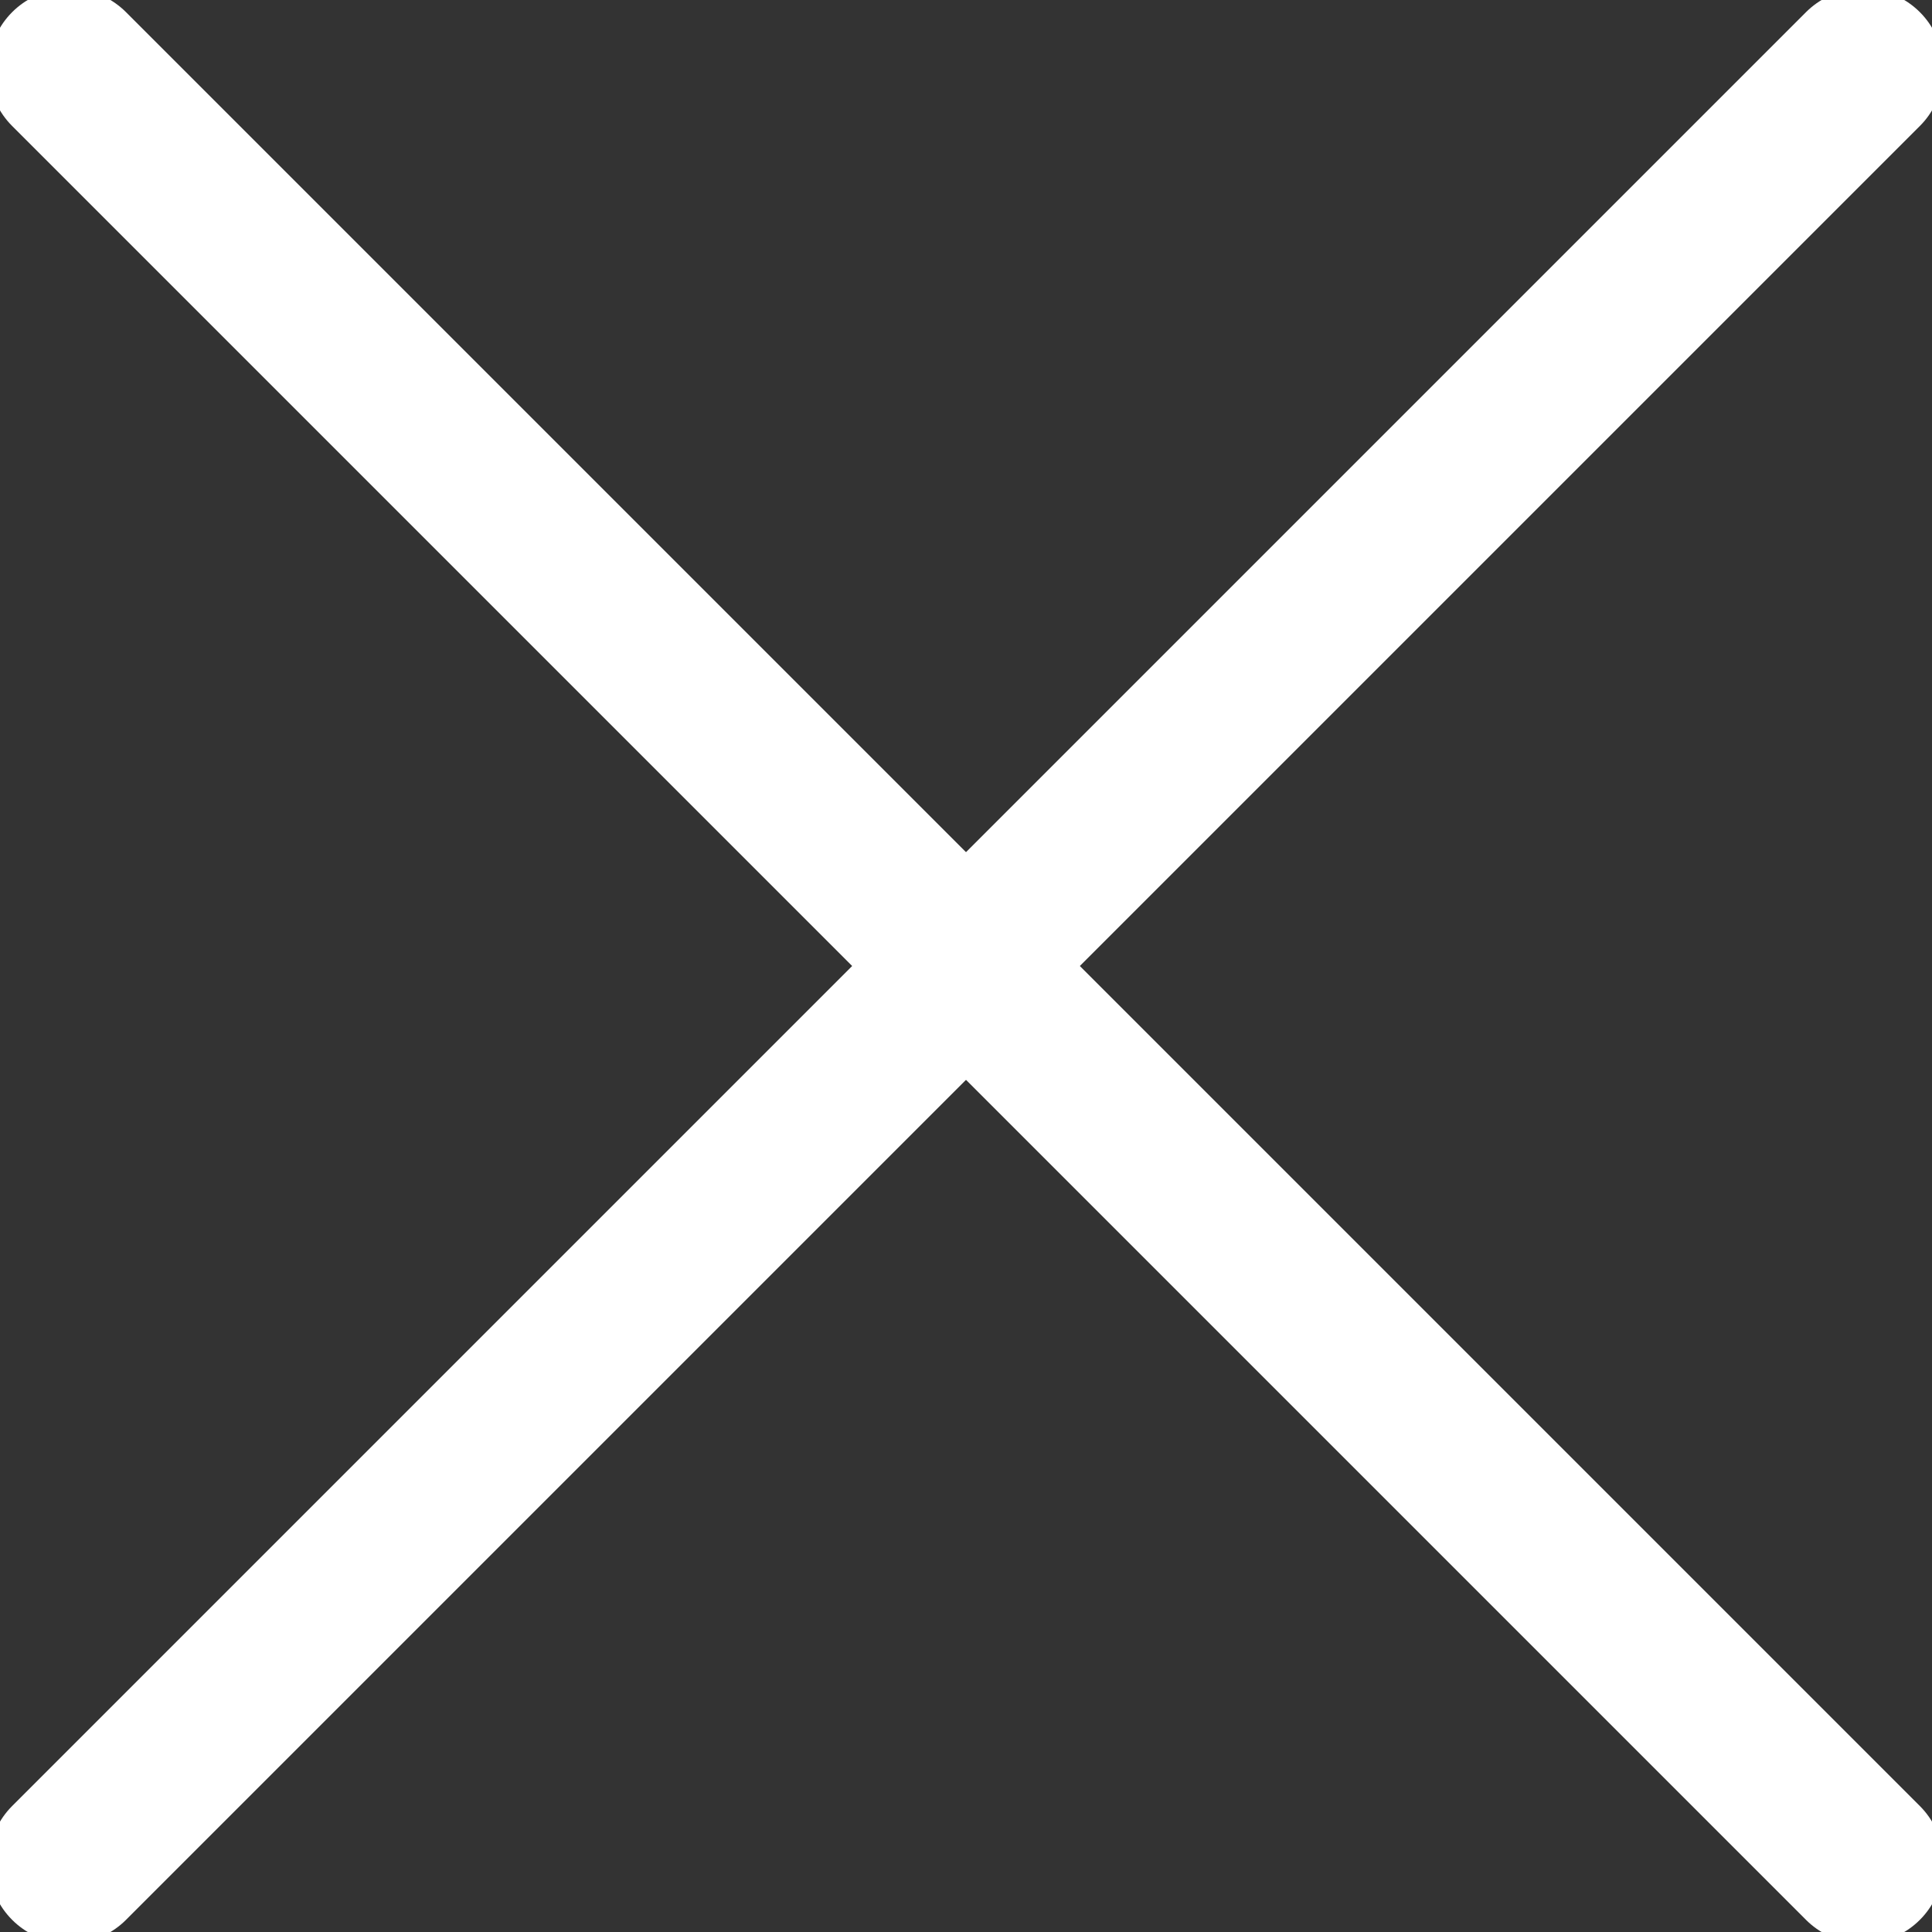 <svg width="12" height="12" viewBox="0 0 12 12" fill="none" xmlns="http://www.w3.org/2000/svg">
<rect x="0" y="0" width="12" height="12" fill="#333333" stroke="none"/>
<g clip-path="url(#clip0_1716_15778)">
<path d="M11.571 0.429L0.429 11.571" stroke="white" stroke-linecap="round" stroke-linejoin="round"/>
<path d="M0.429 0.429L11.571 11.571" stroke="white" stroke-linecap="round" stroke-linejoin="round"/>
</g>
<defs>
<clipPath id="clip0_1716_15778">
<rect width="12" height="12" fill="white"/>
</clipPath>
</defs>
</svg>

